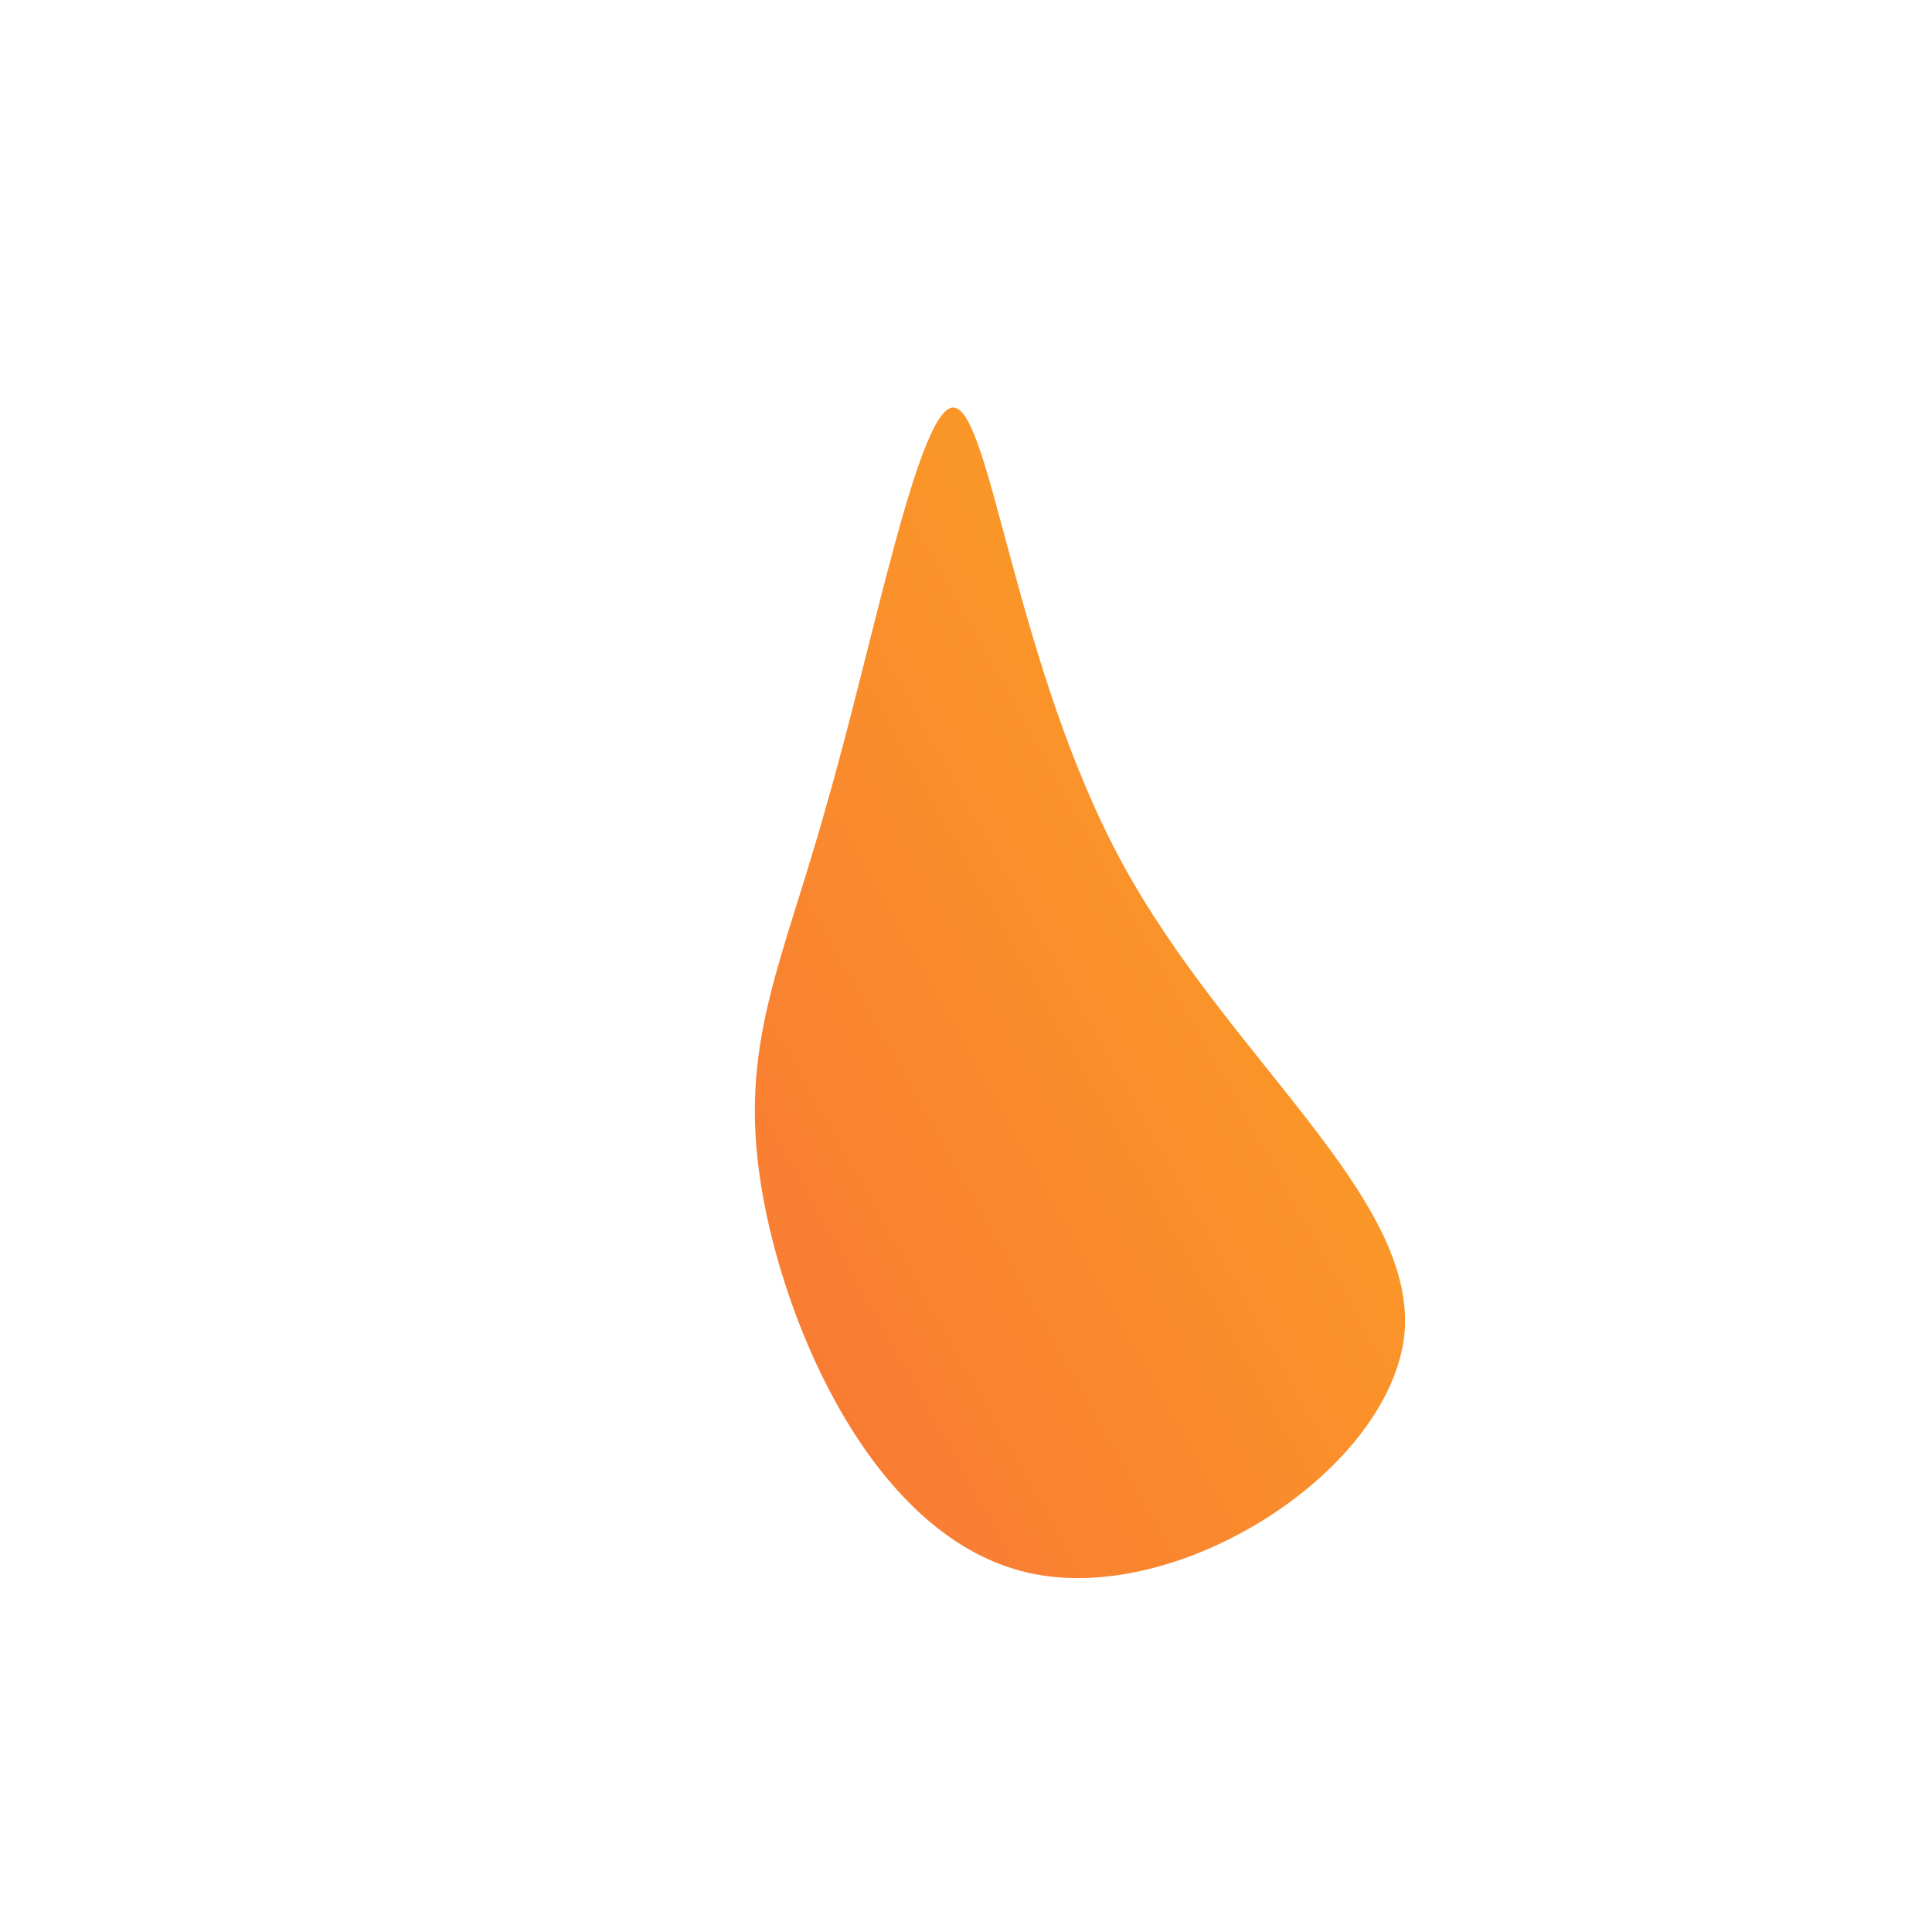 <!--?xml version="1.0" standalone="no"?-->
              <svg id="sw-js-blob-svg" viewBox="0 0 100 100" xmlns="http://www.w3.org/2000/svg" version="1.1">
                    <defs> 
                        <linearGradient id="sw-gradient" x1="0" x2="1" y1="1" y2="0">
                            <stop id="stop1" stop-color="rgba(248, 117, 55, 1)" offset="0%"></stop>
                            <stop id="stop2" stop-color="rgba(251, 168, 31, 1)" offset="100%"></stop>
                        </linearGradient>
                    </defs>
                <path fill="url(#sw-gradient)" d="M8.1,-5.3C13.6,4.8,23.3,11.9,22.7,19C22,26.1,11,33.2,3.2,31.4C-4.7,29.6,-9.4,18.8,-10.6,11.4C-11.8,4,-9.5,-0.1,-7.2,-8.4C-4.8,-16.7,-2.4,-29.2,-0.6,-28.9C1.3,-28.6,2.6,-15.4,8.1,-5.3Z" width="100%" height="100%" transform="translate(50 50)" style="transition: all 0.3s ease 0s;" stroke-width="0"></path>
              </svg>